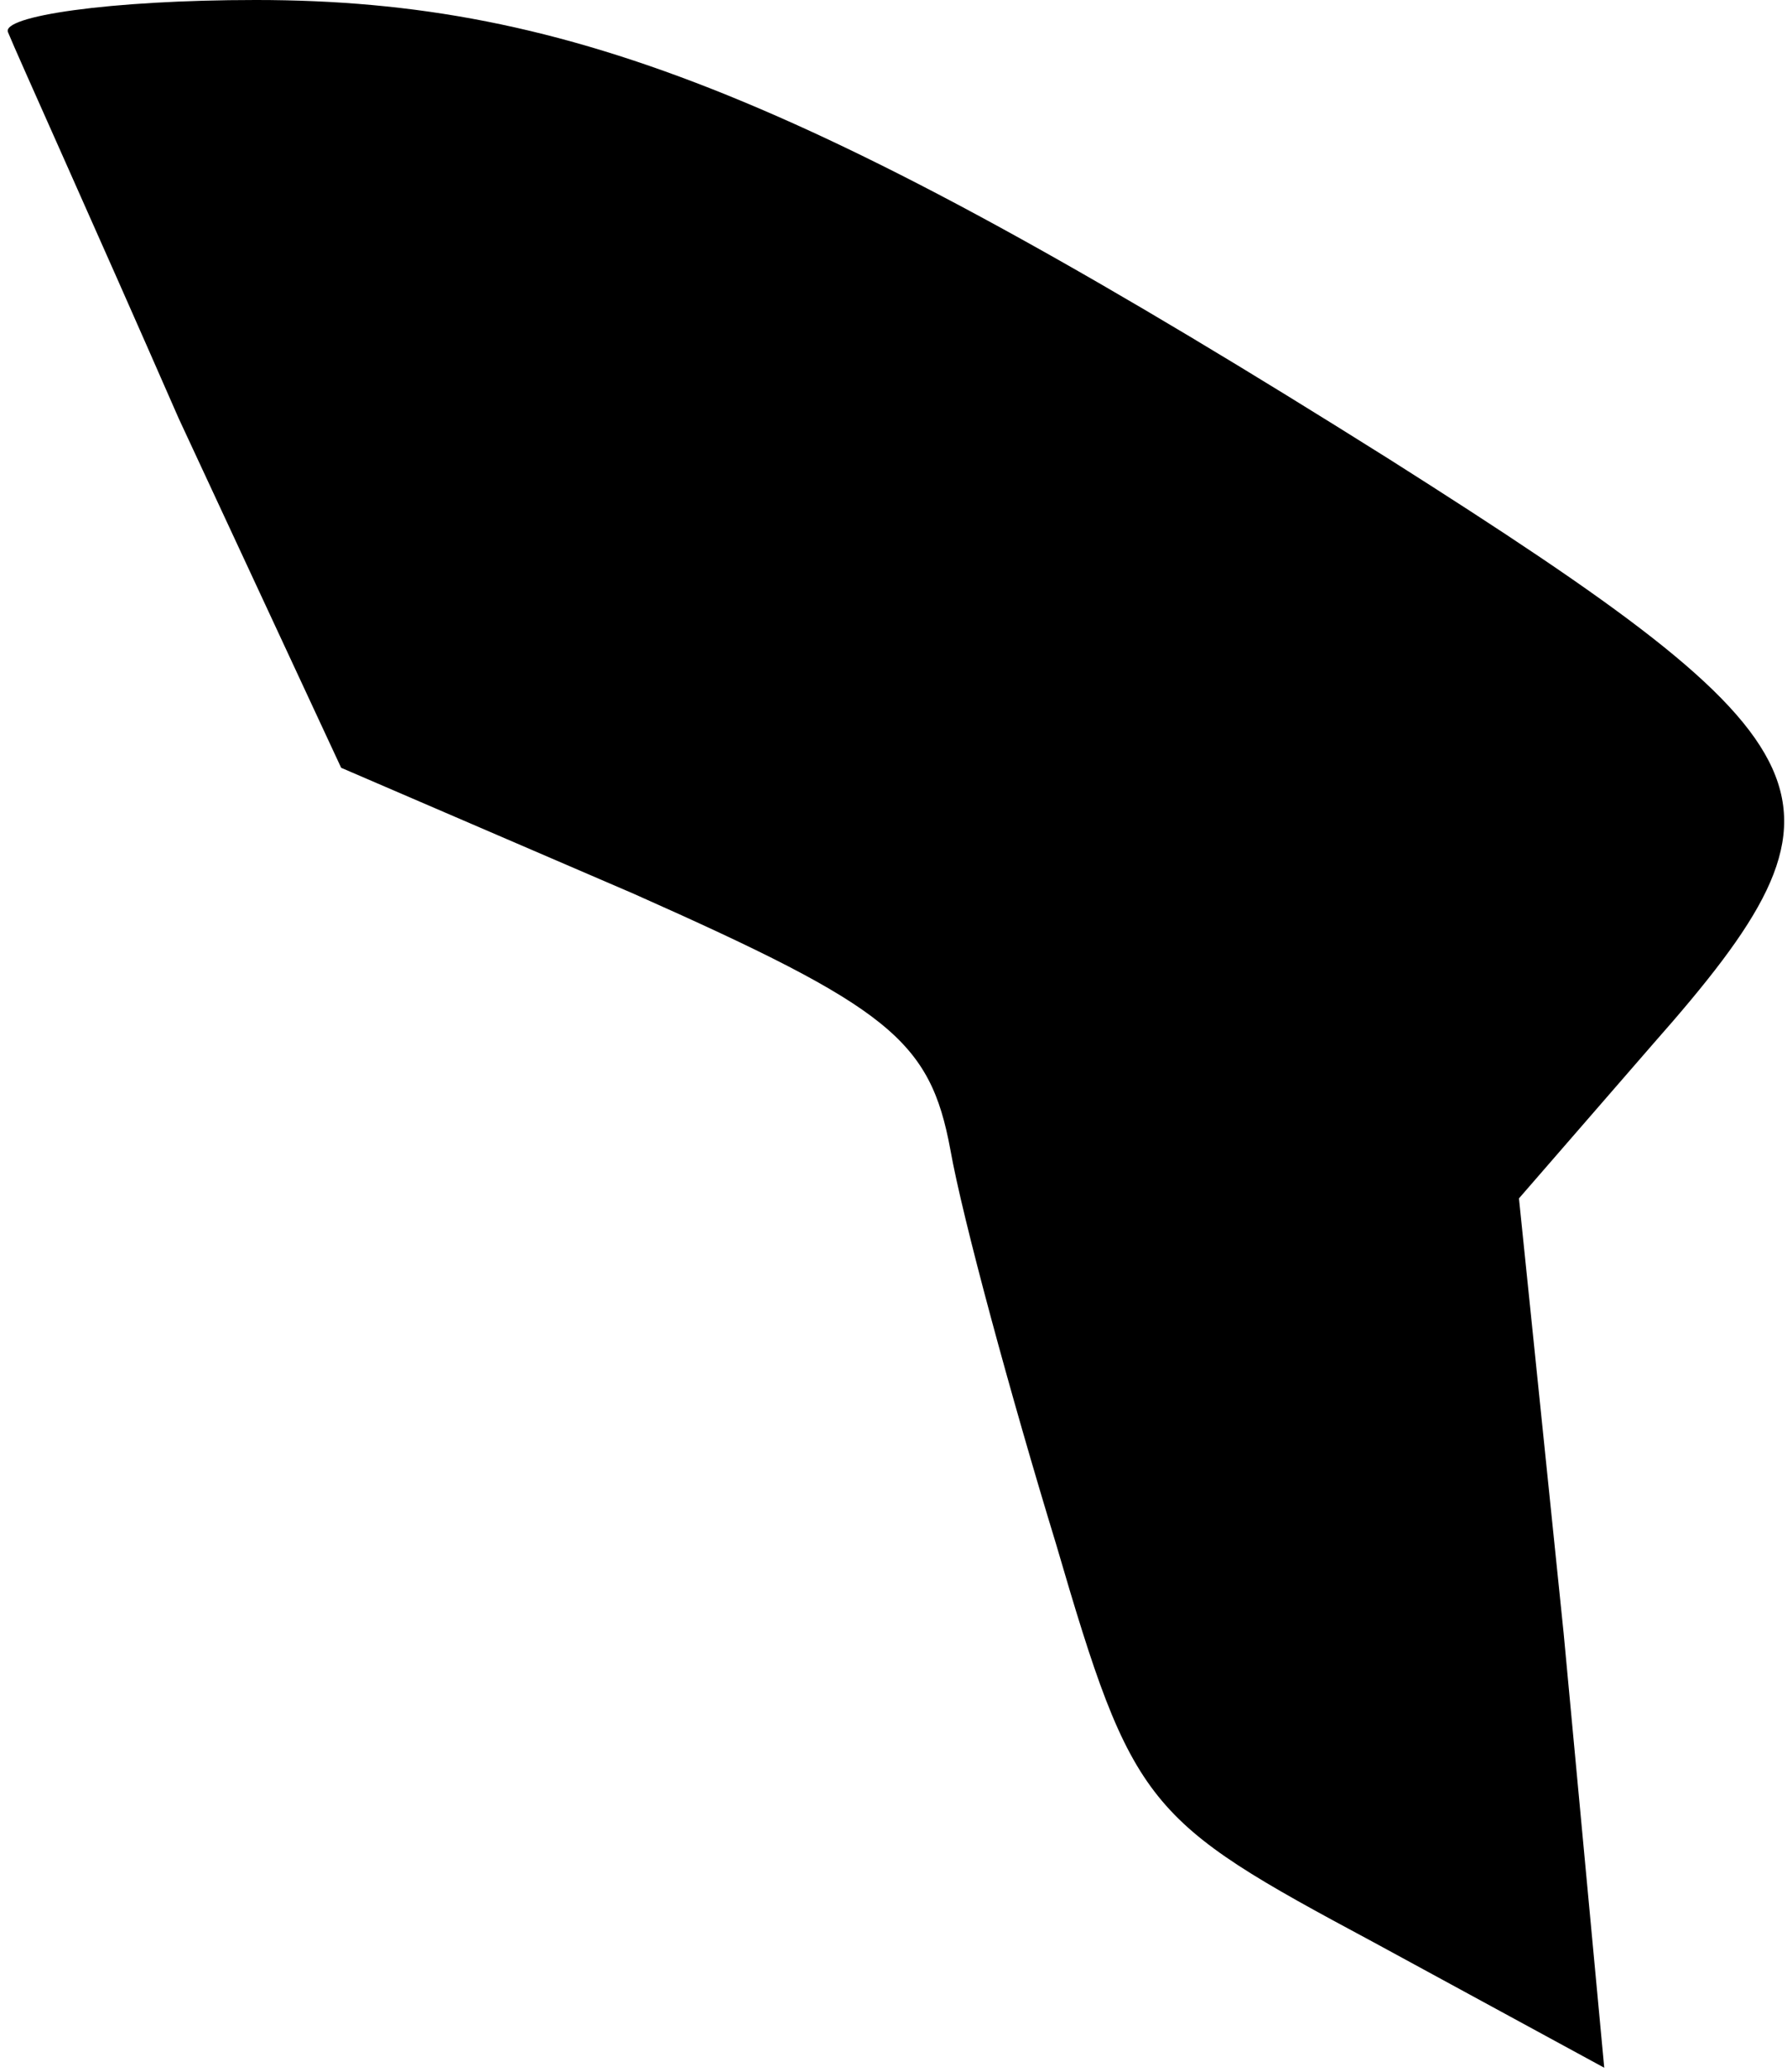 <?xml version="1.0" standalone="no"?>
<!DOCTYPE svg PUBLIC "-//W3C//DTD SVG 20010904//EN"
 "http://www.w3.org/TR/2001/REC-SVG-20010904/DTD/svg10.dtd">
<svg version="1.0" xmlns="http://www.w3.org/2000/svg"
 width="44pt" height="51pt" viewBox="0 0 44 51"
 preserveAspectRatio="xMidYMid meet">
<g transform="translate(0,51) scale(0.1,-0.1)"
fill="#000000" stroke="none">
<path fill="#000000" stroke="none" d="M2 502 c2 -5 21 -47 42 -95 l40 -86 72
-31 c63 -28 73 -36 78 -63 3 -17 15 -61 26 -97 19 -65 22 -68 78 -98 l57 -31
-10 107 -11 107 33 38 c53 60 47 73 -65 144 -140 88 -201 113 -279 113 -36 0
-63 -4 -61 -8z"/>
</g>
</svg>
